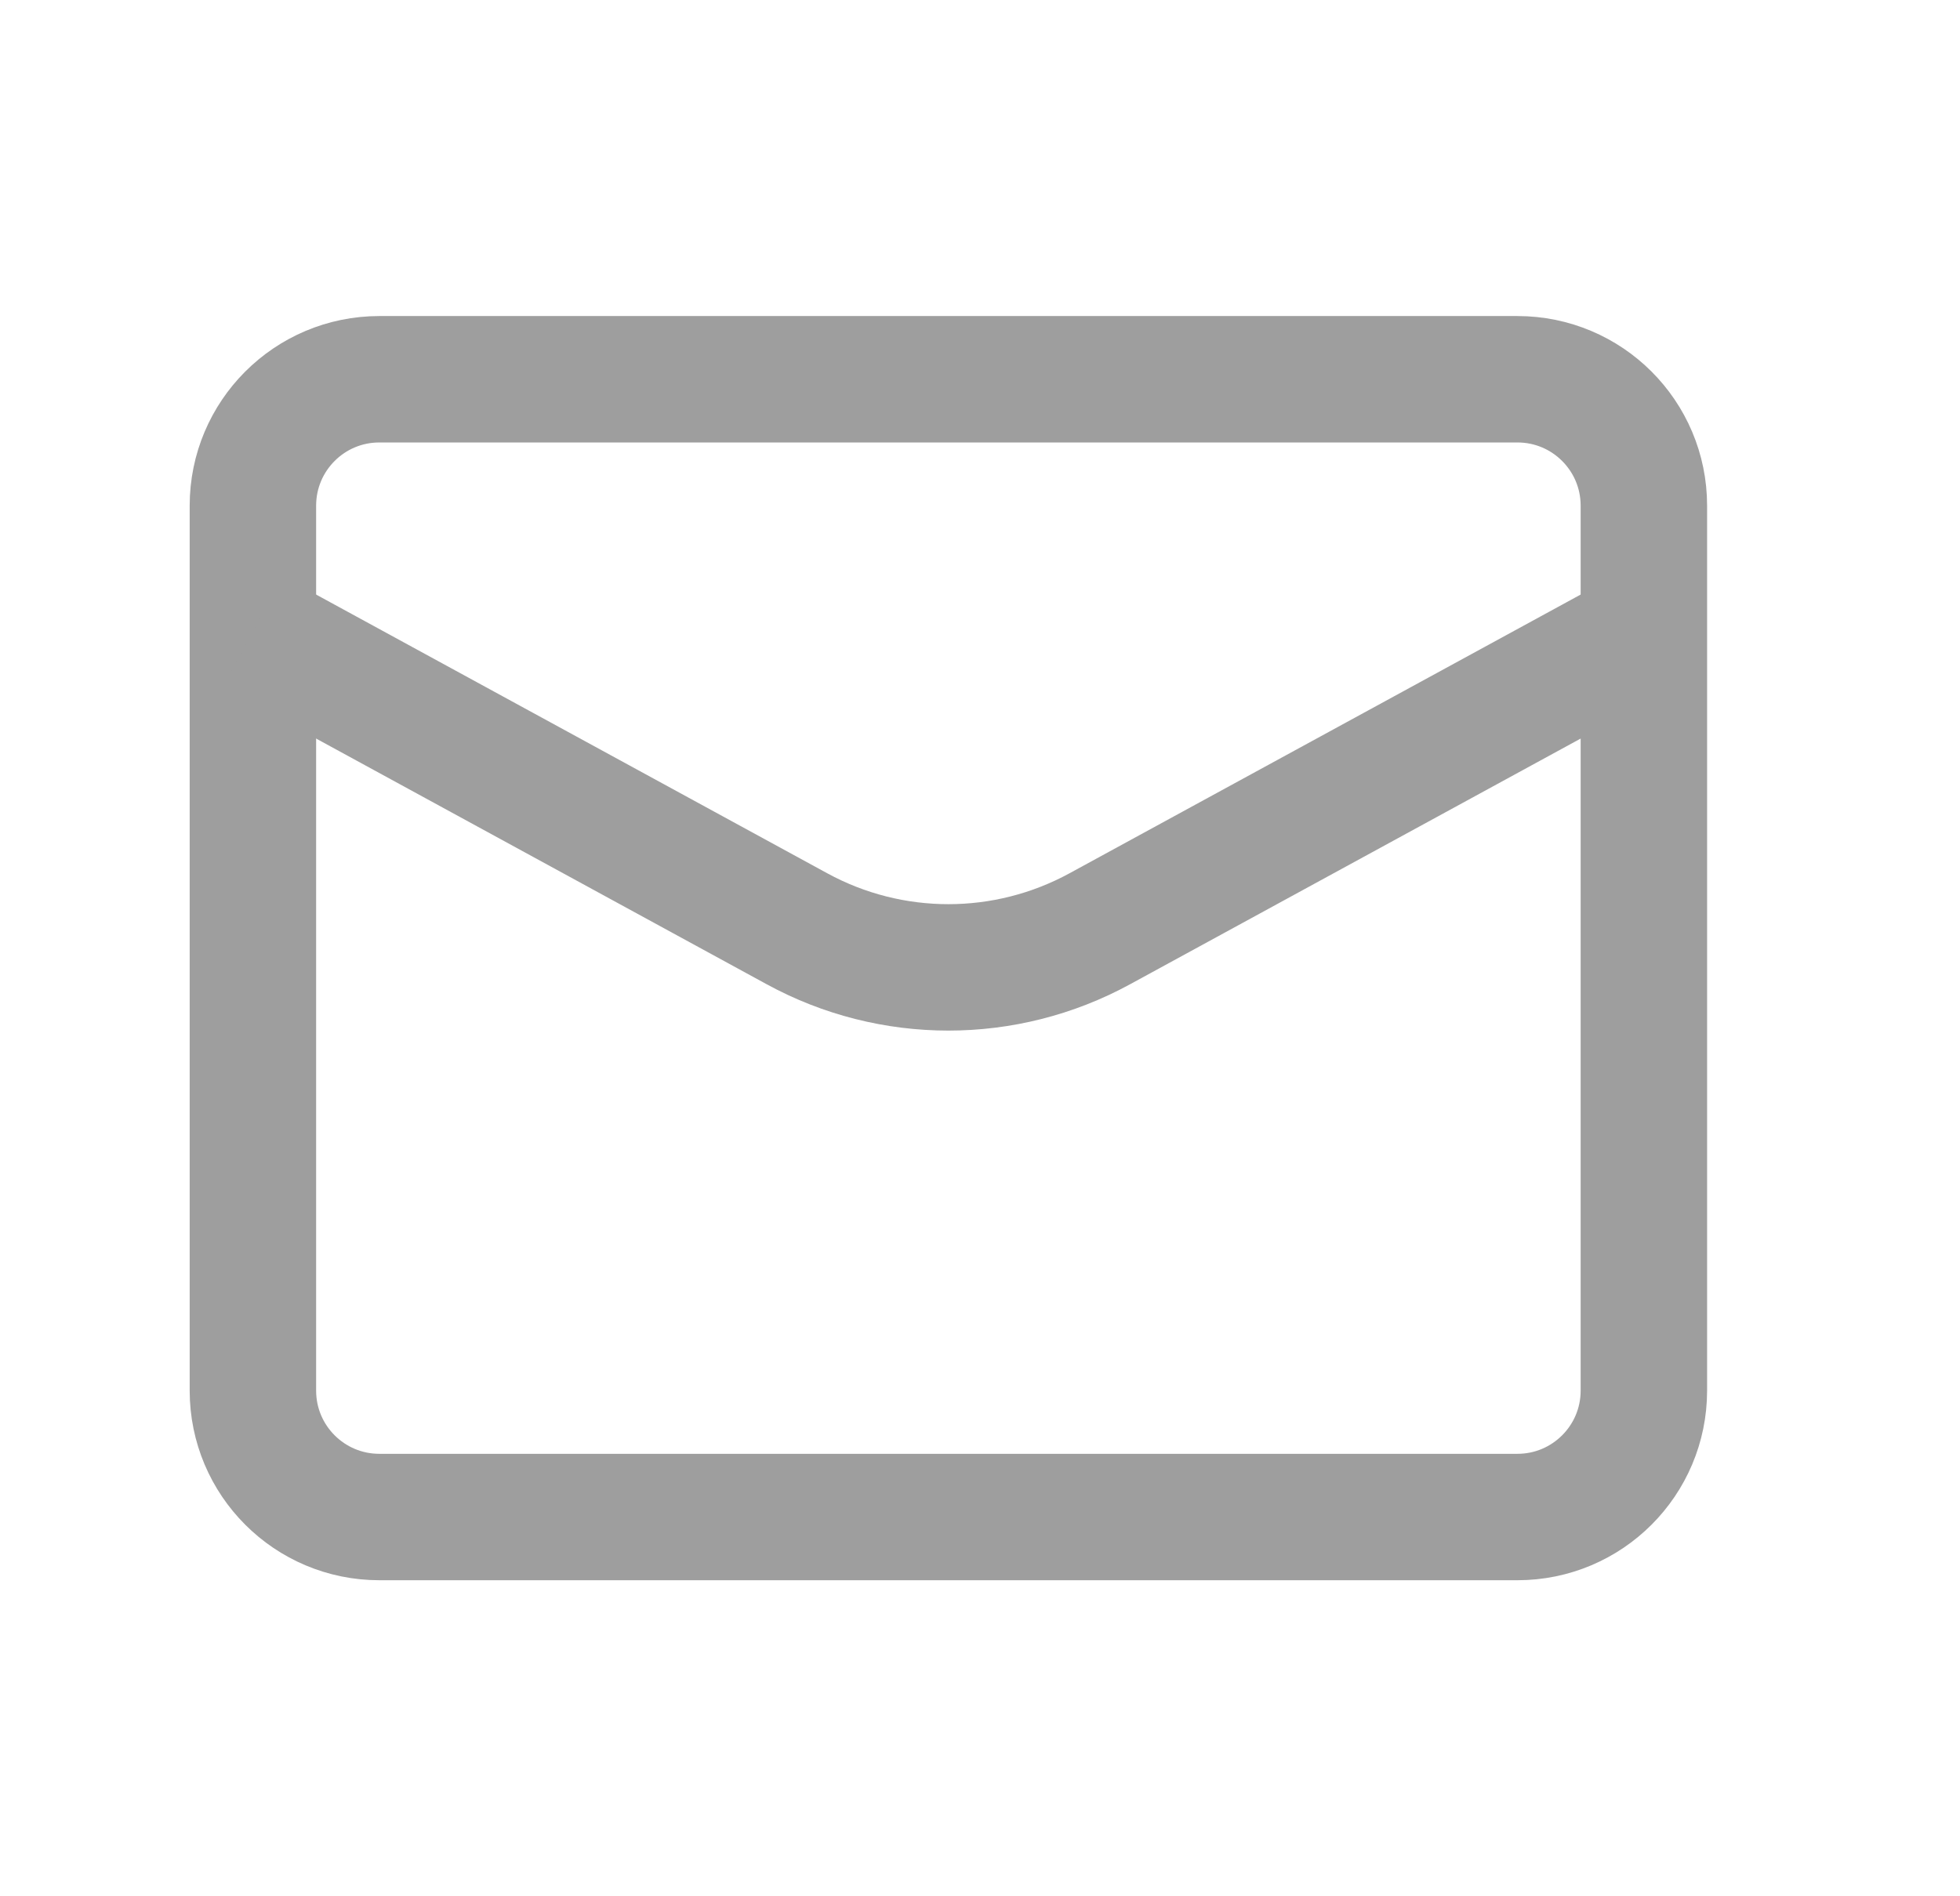 <svg width="31" height="30" viewBox="0 0 31 30" fill="none" xmlns="http://www.w3.org/2000/svg">
<path d="M6 6H24C25.105 6 26 6.895 26 8V22C26 23.105 25.105 24 24 24H6C4.895 24 4 23.105 4 22V8C4 6.895 4.895 6 6 6Z" stroke="#9E9E9E" stroke-width="2"/>
<path d="M4 10L12.606 14.694C14.098 15.508 15.902 15.508 17.394 14.694L26 10" stroke="#9E9E9E" stroke-width="2"/>
</svg>
